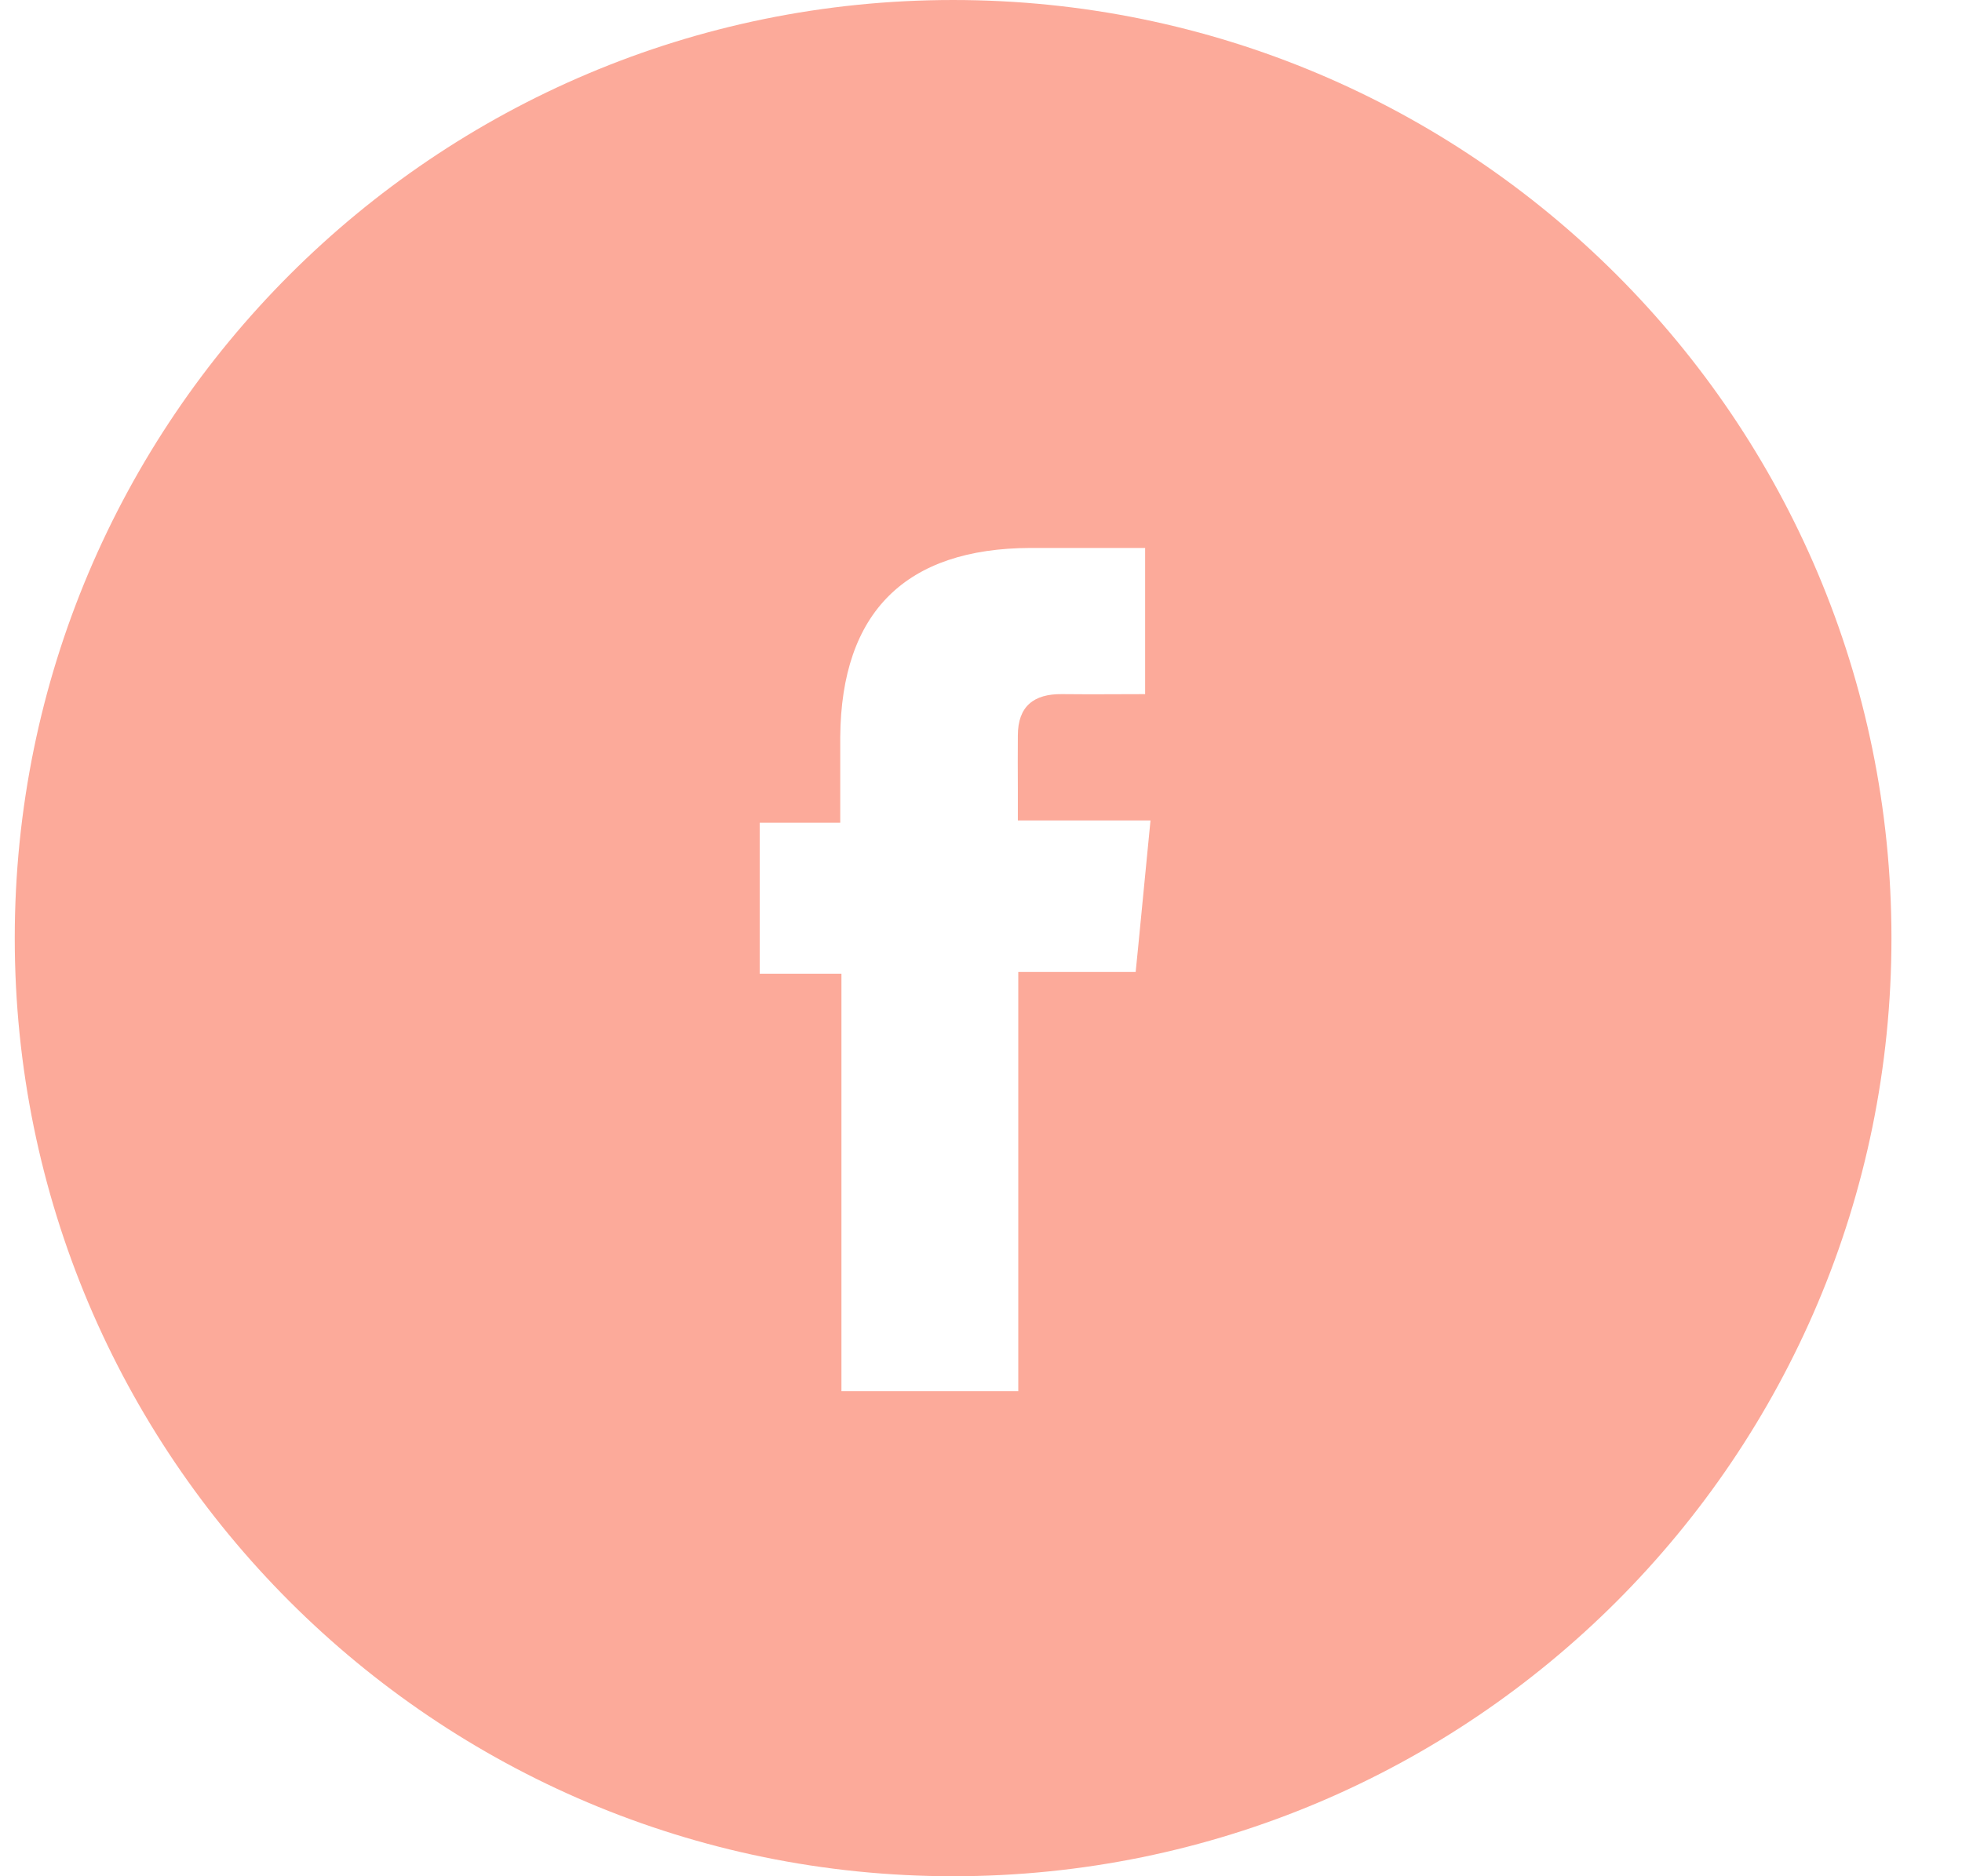 <svg width="23" height="22" viewBox="0 0 23 22" fill="none" xmlns="http://www.w3.org/2000/svg">
<path fill-rule="evenodd" clip-rule="evenodd" d="M22.173 11C22.173 17.075 17.248 22 11.173 22C5.098 22 0.173 17.075 0.173 11C0.173 4.925 5.098 3.05176e-05 11.173 3.05176e-05C17.248 3.05176e-05 22.173 4.925 22.173 11ZM12.45 8.139C12.117 8.135 11.932 8.283 11.932 8.625C11.93 8.83 11.931 9.034 11.932 9.255C11.932 9.371 11.932 9.492 11.932 9.62H13.487C13.436 10.146 13.389 10.627 13.341 11.118C13.332 11.211 13.323 11.303 13.313 11.397H11.937V16.313L9.864 16.313V11.417H8.906V9.647H9.85V8.64C9.862 7.178 10.616 6.429 12.082 6.425H13.424V8.139C13.315 8.139 13.206 8.14 13.099 8.14C12.884 8.141 12.671 8.142 12.45 8.139Z" fill="#fcaa9a"/>
</svg>
